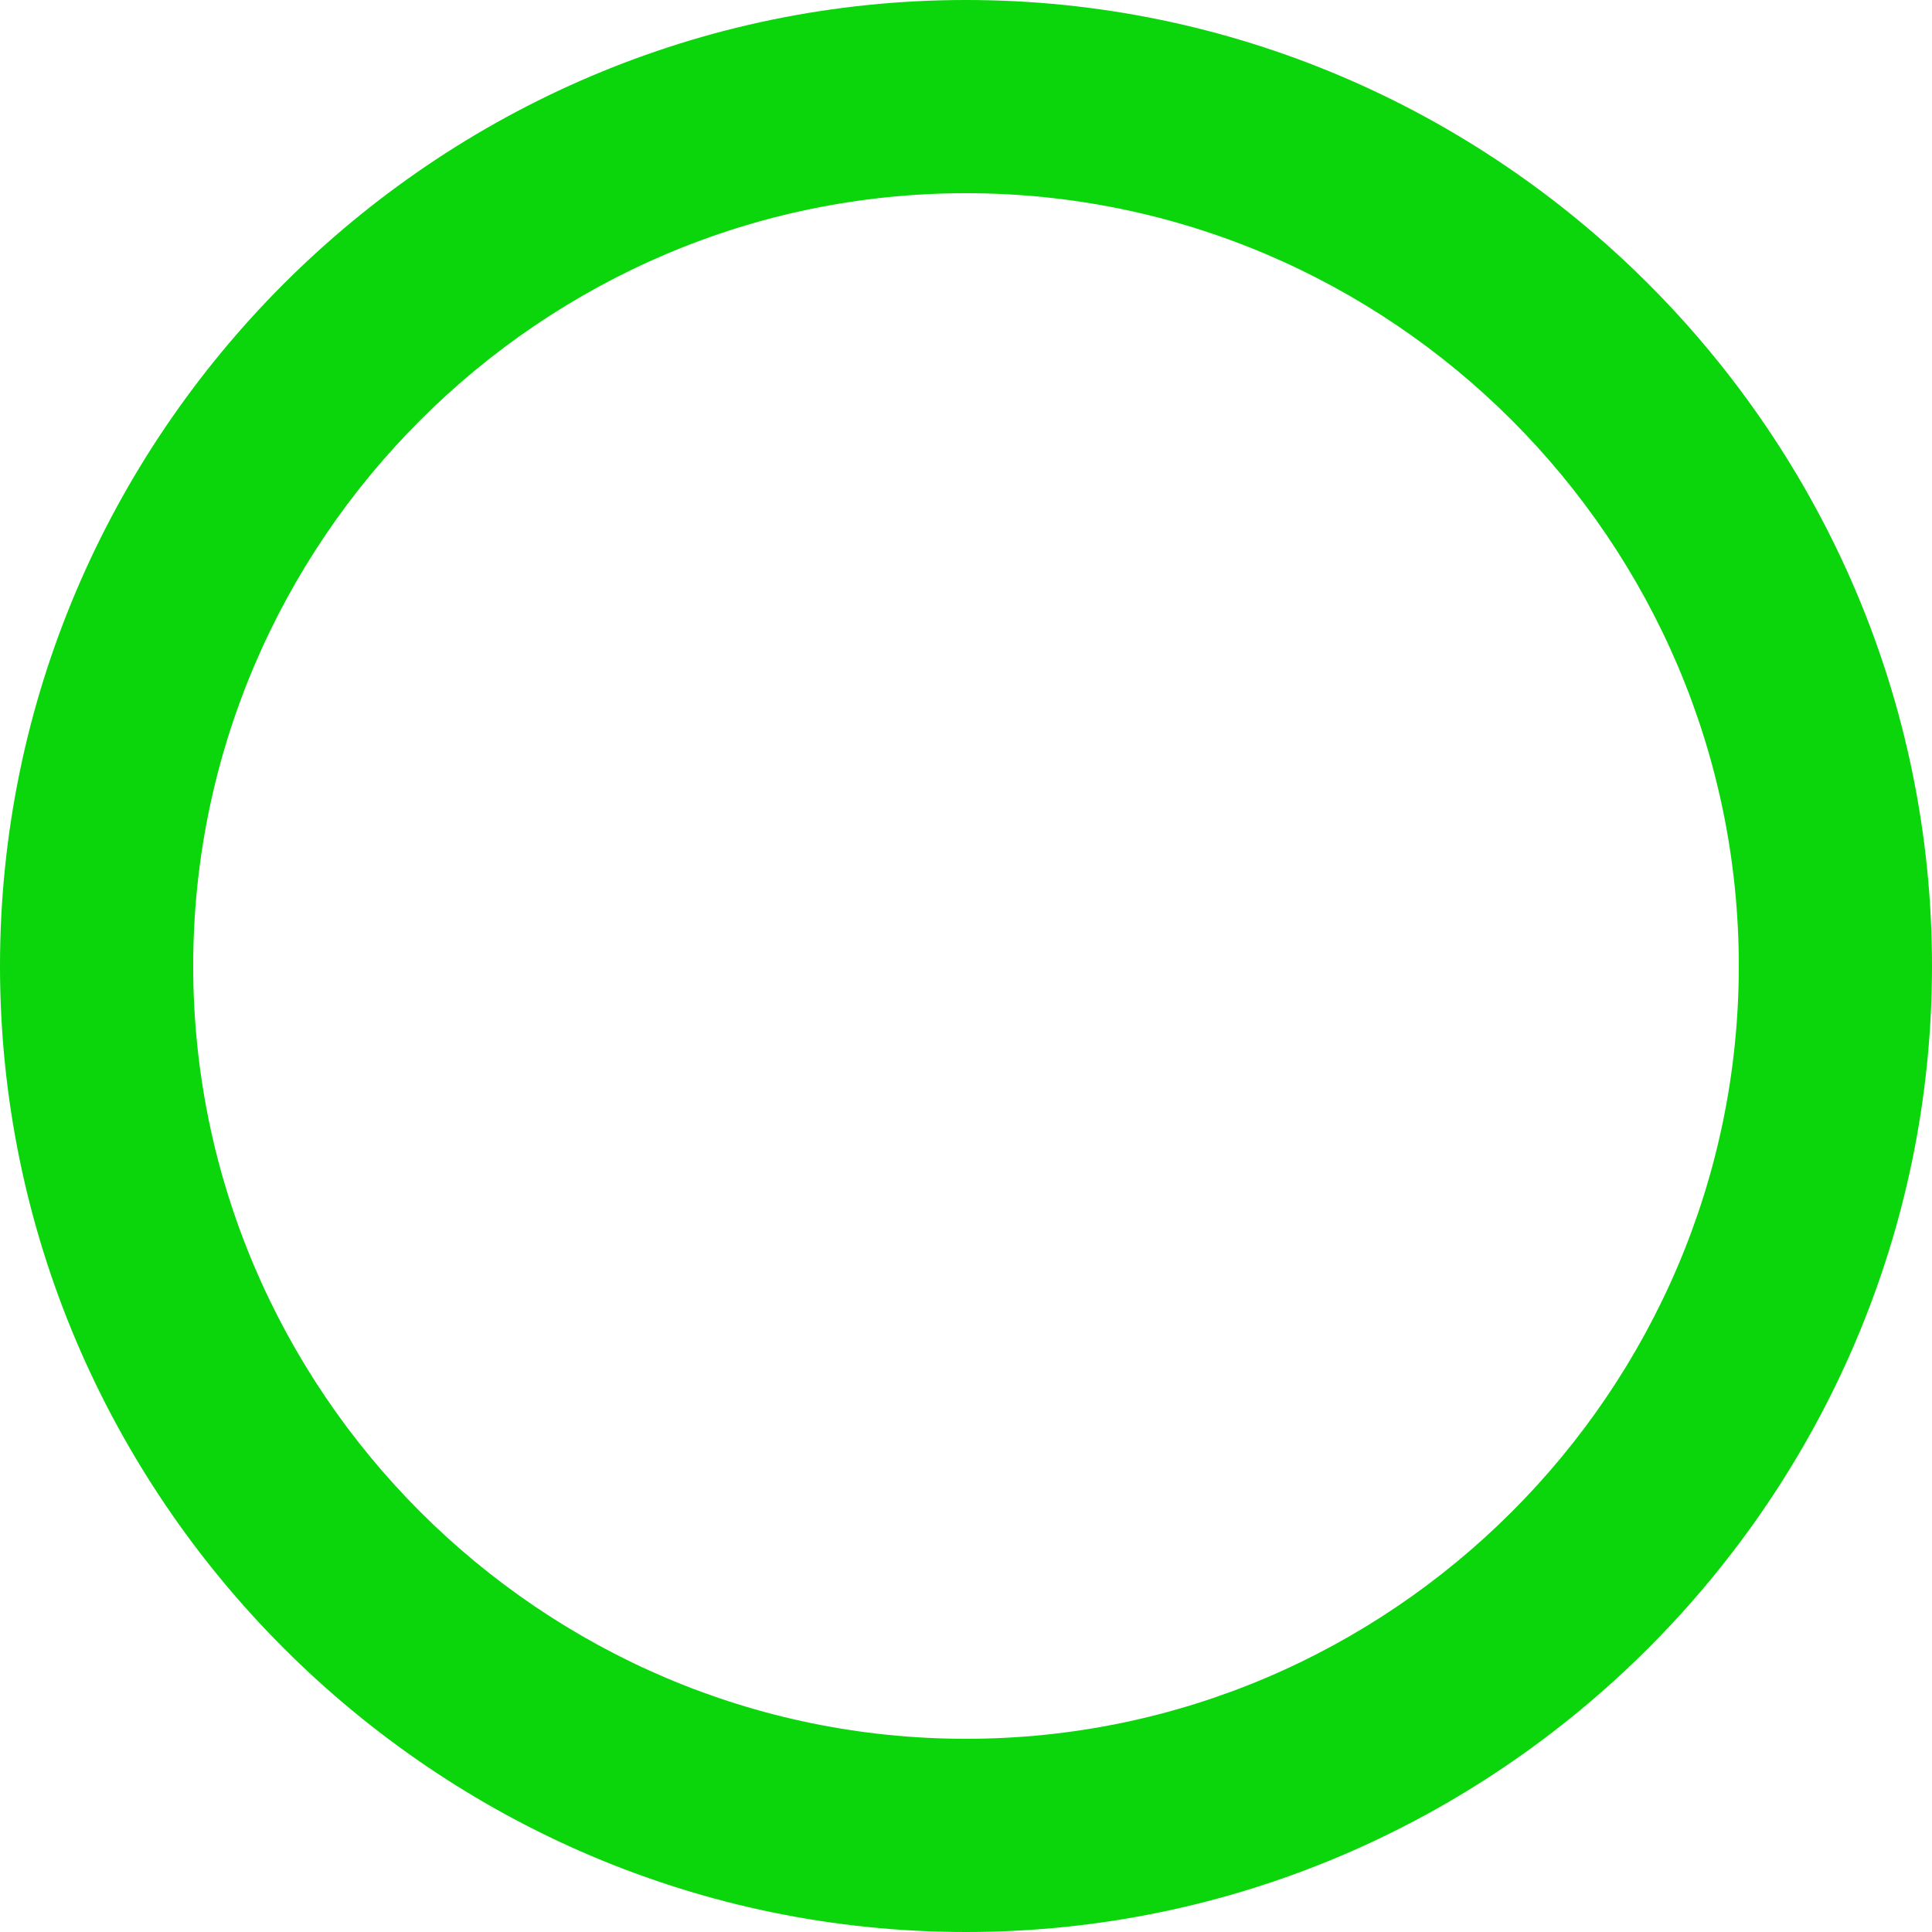 <svg xmlns="http://www.w3.org/2000/svg" xmlns:sketch="http://www.bohemiancoding.com/sketch/ns" xmlns:xlink="http://www.w3.org/1999/xlink" height="20" version="1.1" width="20"><rect id="backgroundrect" width="100%" height="100%" x="0" y="0" fill="none" stroke="none"/><title/><desc/><defs/><g class="currentLayer" style=""><title>Layer 1</title><g fill="#0bd50b" fill-rule="evenodd" id="Page-1" stroke="none" stroke-width="1" class="selected" fill-opacity="1"><g fill="#0bd50b" id="Core" fill-opacity="1"><g id="check-circle-outline-blank" fill="#0bd50b" fill-opacity="1"><path d="M10,0 C4.5,0 0,4.5 0,10 C0,15.5 4.5,20 10,20 C15.5,20 20,15.5 20,10 C20,4.5 15.5,0 10,0 L10,0 zM10,18 C5.6,18 2,14.4 2,10 C2,5.6 5.6,2 10,2 C14.4,2 18,5.6 18,10 C18,14.4 14.4,18 10,18 L10,18 z" id="Shape" fill="#0bd50b" fill-opacity="1"/></g></g></g></g></svg>